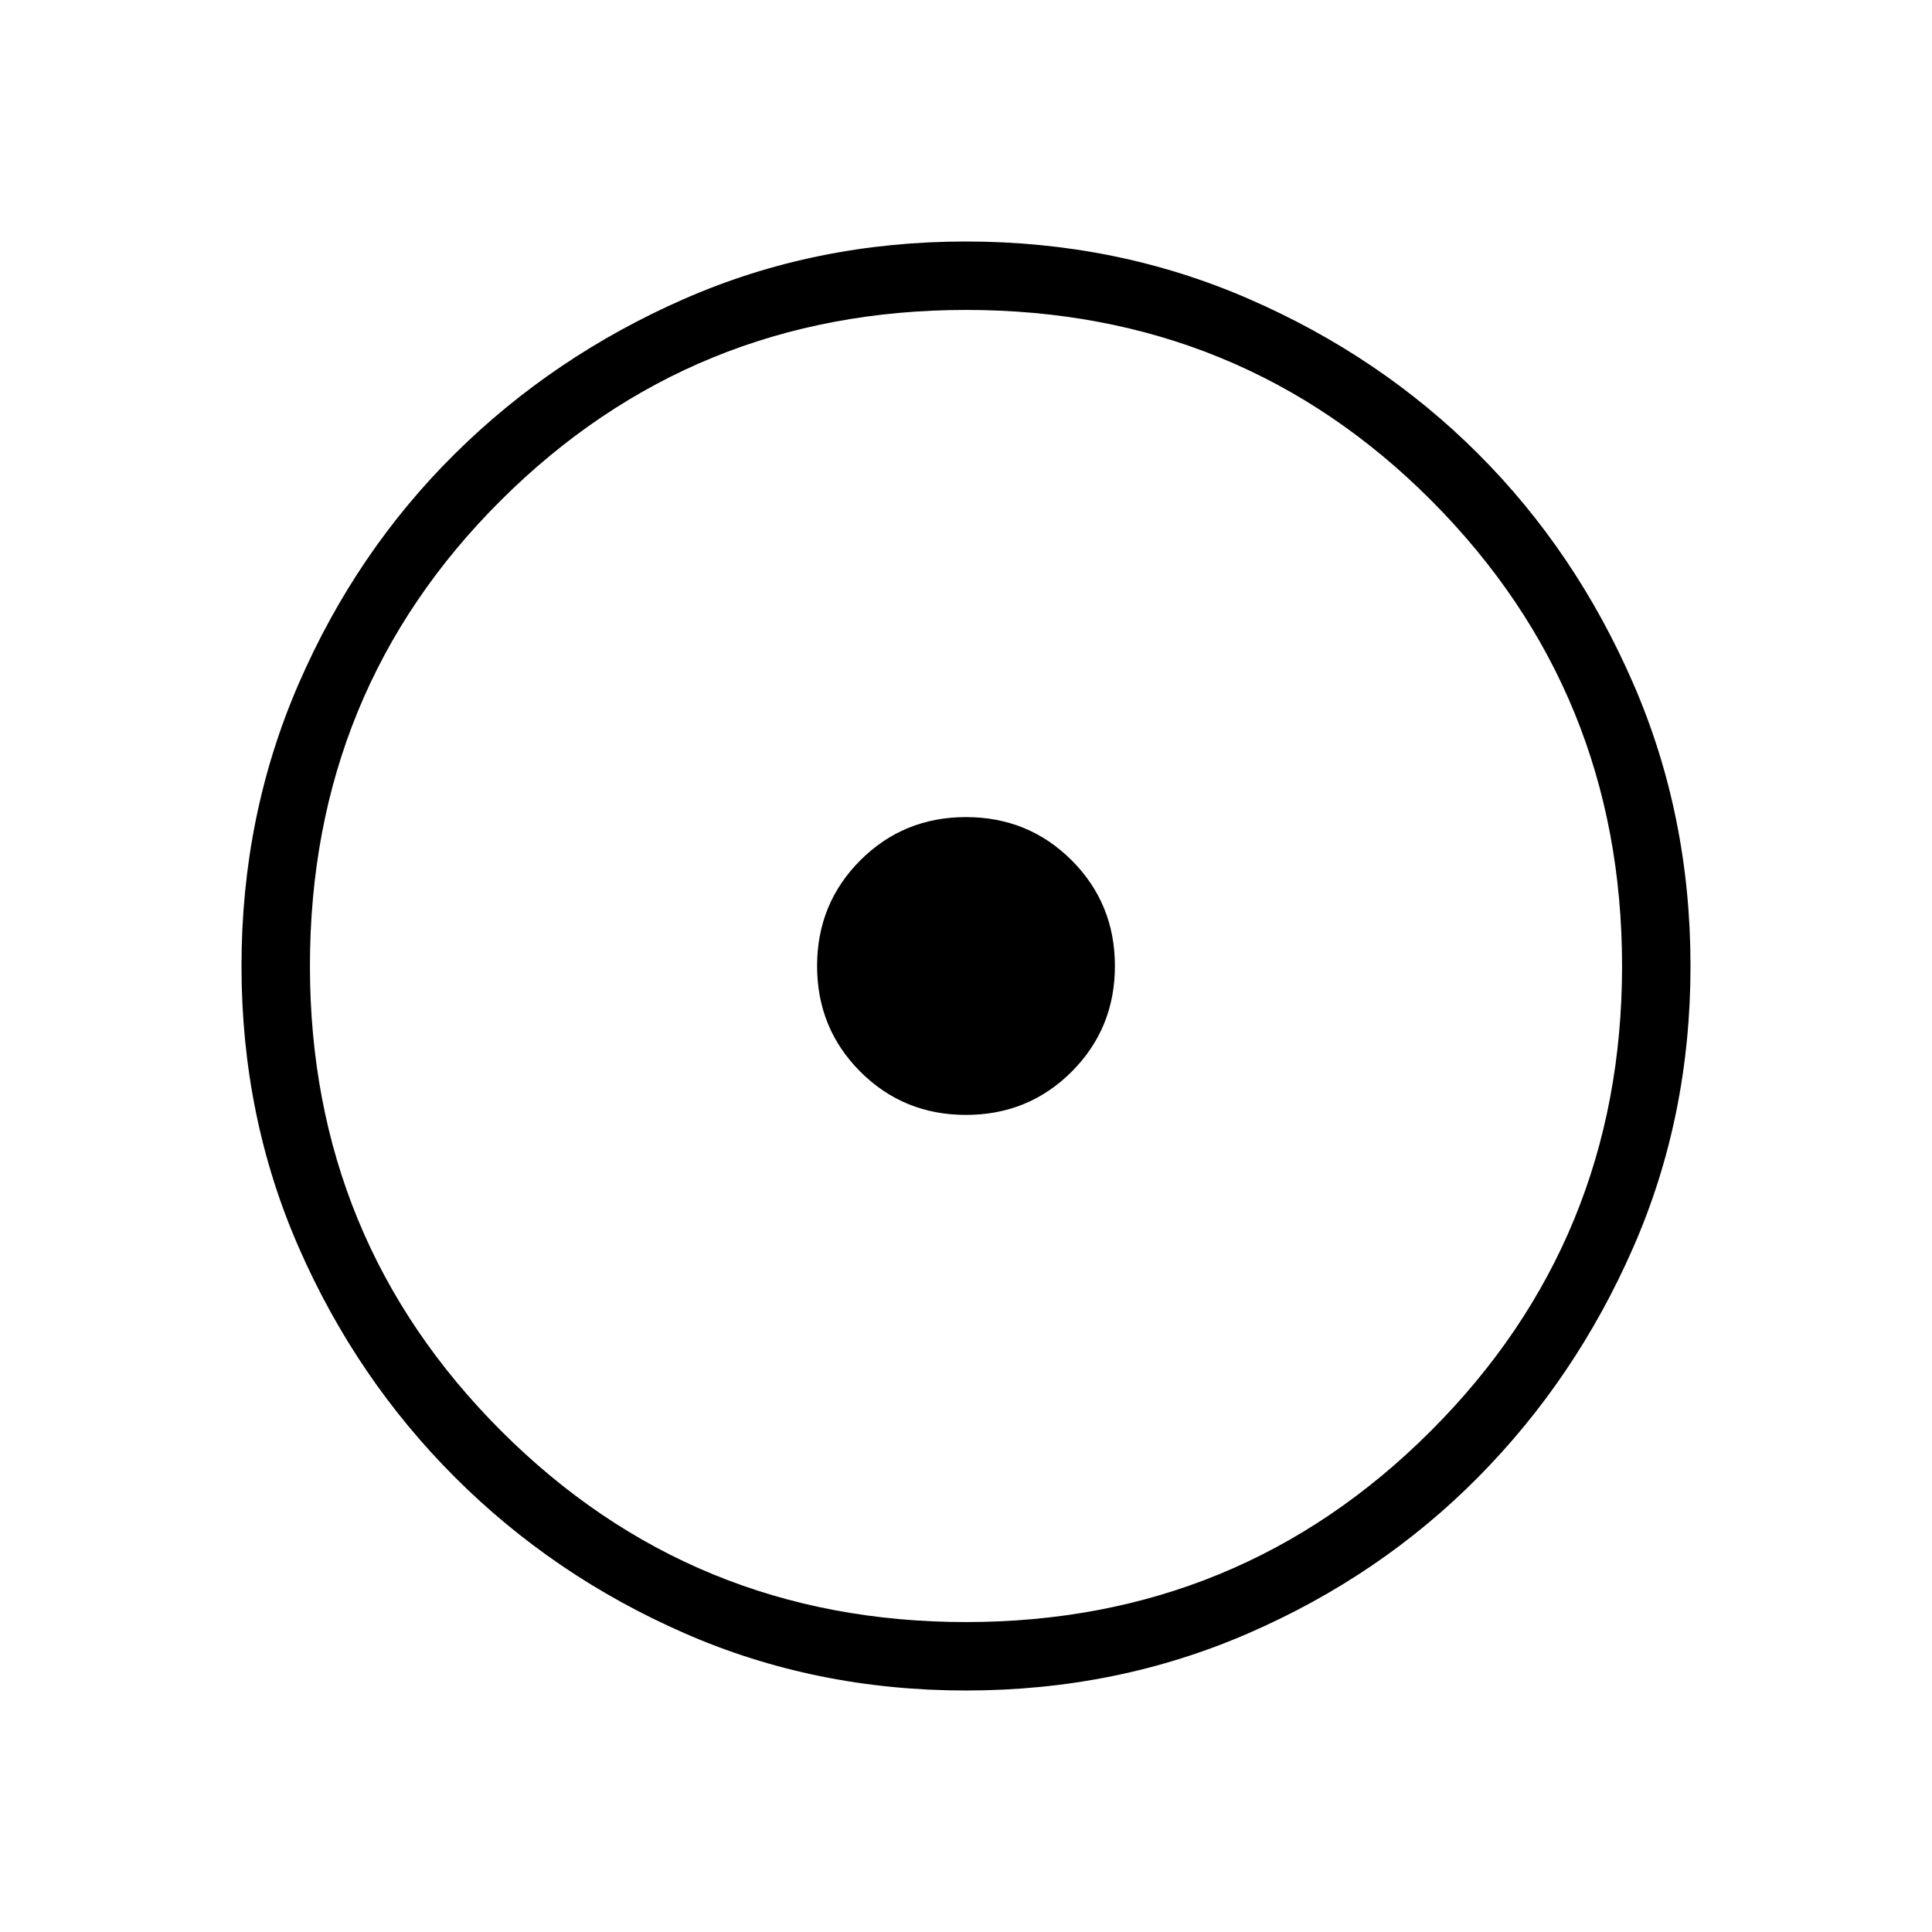<svg xmlns="http://www.w3.org/2000/svg" height="40" width="40"><path d="M20 23.083q1.292 0 2.188-.895.895-.896.895-2.188 0-1.292-.895-2.188-.896-.895-2.188-.895-1.292 0-2.188.895-.895.896-.895 2.188 0 1.292.895 2.188.896.895 2.188.895ZM20 35q-3.125 0-5.833-1.188-2.709-1.187-4.75-3.229-2.042-2.041-3.229-4.75Q5 23.125 5 20t1.188-5.854q1.187-2.729 3.229-4.75 2.041-2.021 4.75-3.208Q16.875 5 20 5t5.854 1.188q2.729 1.187 4.75 3.208t3.208 4.75Q35 16.875 35 20t-1.188 5.833q-1.187 2.709-3.208 4.75-2.021 2.042-4.75 3.229Q23.125 35 20 35Zm0-1.417q5.667 0 9.625-3.958T33.583 20q0-5.667-3.937-9.625Q25.708 6.417 20 6.417q-5.667 0-9.625 3.937Q6.417 14.292 6.417 20q0 5.667 3.958 9.625T20 33.583ZM20 20Z"/></svg>